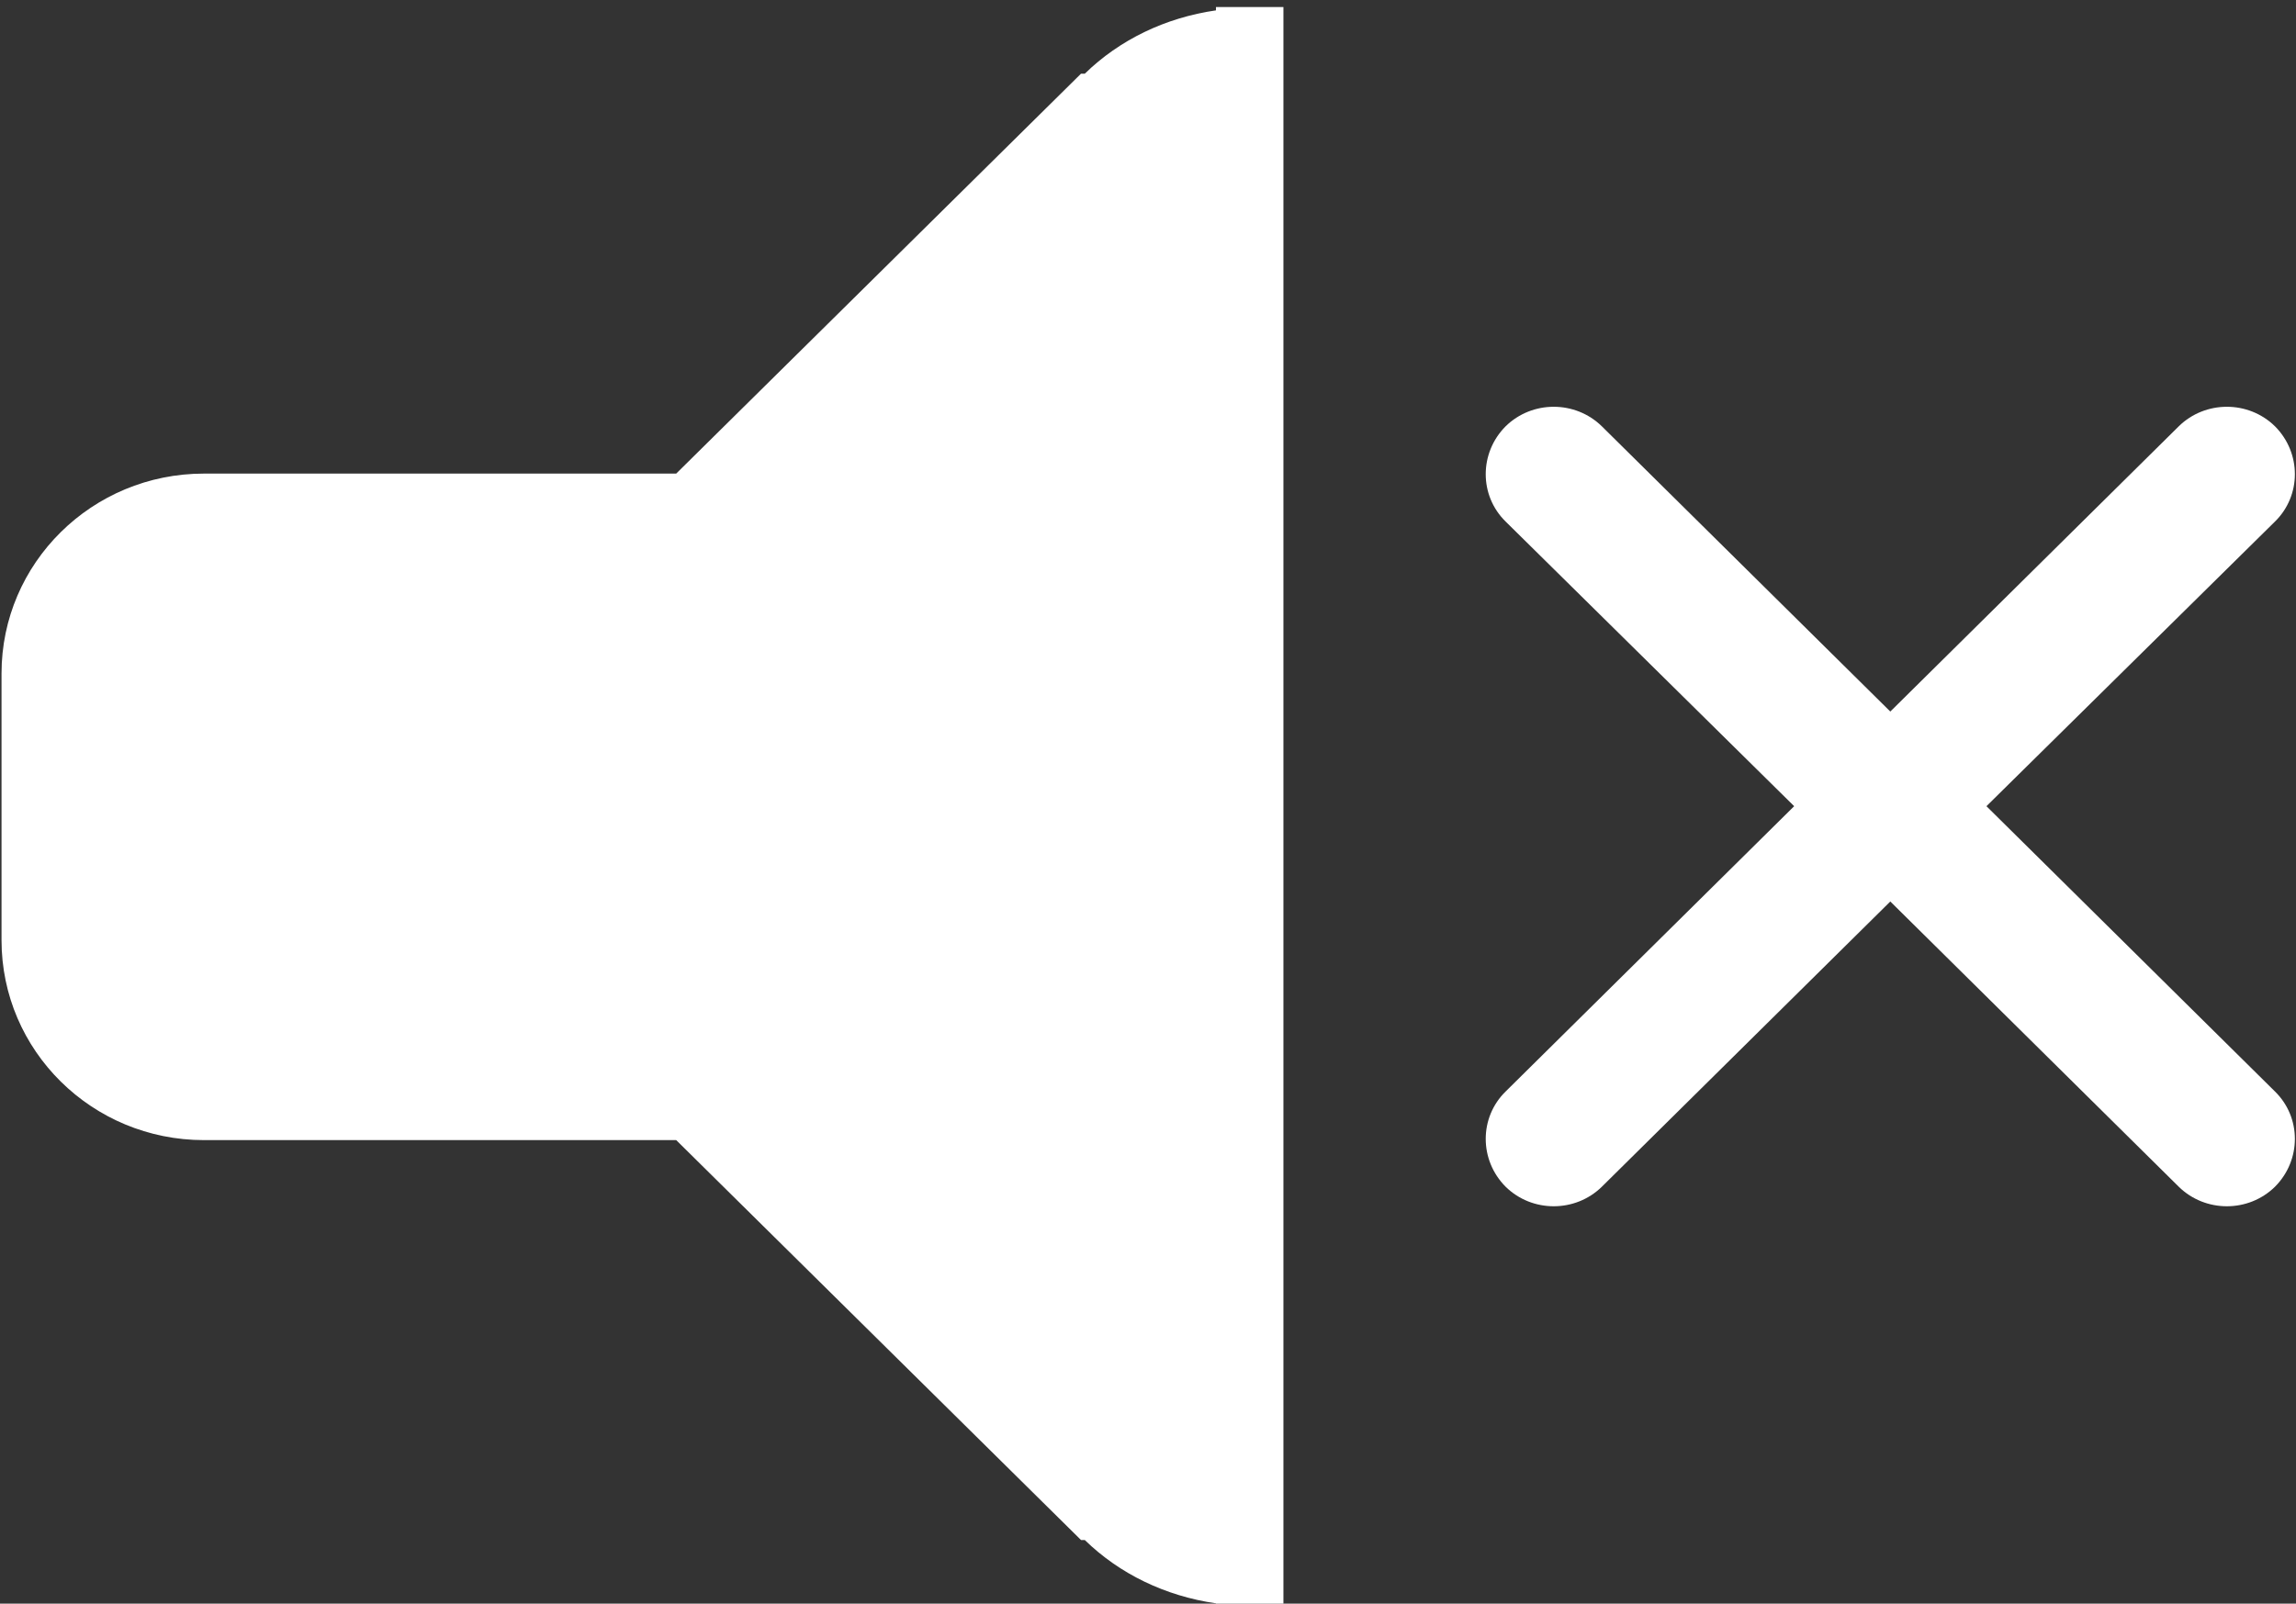 <?xml version="1.0" encoding="UTF-8" standalone="no"?>
<!DOCTYPE svg PUBLIC "-//W3C//DTD SVG 1.1//EN" "http://www.w3.org/Graphics/SVG/1.1/DTD/svg11.dtd">
<svg width="100%" height="100%" viewBox="0 0 584 408" version="1.1" xmlns="http://www.w3.org/2000/svg" xmlns:xlink="http://www.w3.org/1999/xlink" xml:space="preserve" style="fill-rule:evenodd;clip-rule:evenodd;stroke-linejoin:round;stroke-miterlimit:1.414;">
    <rect x="0" y="0" width="584" height="408" fill="#333333" stroke="none"/>
    <g transform="matrix(1,0,0,1,-8,-101)">
        <g id="Volume-Off-Icon" transform="matrix(17.161,0,0,16.958,-4916.82,-59012.8)">
            <path d="M316.42,3497.99L320.696,3502.27C321.09,3502.66 321.09,3503.3 320.696,3503.7C320.303,3504.09 319.664,3504.09 319.271,3503.7L314.995,3499.42L310.719,3503.7C310.325,3504.09 309.687,3504.09 309.294,3503.7C308.9,3503.3 308.9,3502.66 309.294,3502.27L313.57,3497.99L309.294,3493.72C308.9,3493.33 308.9,3492.69 309.294,3492.29C309.687,3491.9 310.325,3491.9 310.719,3492.29L314.995,3496.57L319.271,3492.29C319.664,3491.9 320.303,3491.9 320.696,3492.29C321.09,3492.69 321.09,3493.33 320.696,3493.72L316.42,3497.99ZM305,3509.95C304.25,3509.84 303.573,3509.51 303.056,3509L303,3509L297,3503L290,3503C288.344,3503 287,3501.66 287,3500L287,3496C287,3494.34 288.344,3493 290,3493L297,3493L303,3487L303.056,3487C303.573,3486.49 304.25,3486.16 305,3486.05L305,3486L306,3486L306,3510L305,3510L305,3509.95Z" style="fill:white;"/>
        </g>
    </g>
</svg>

